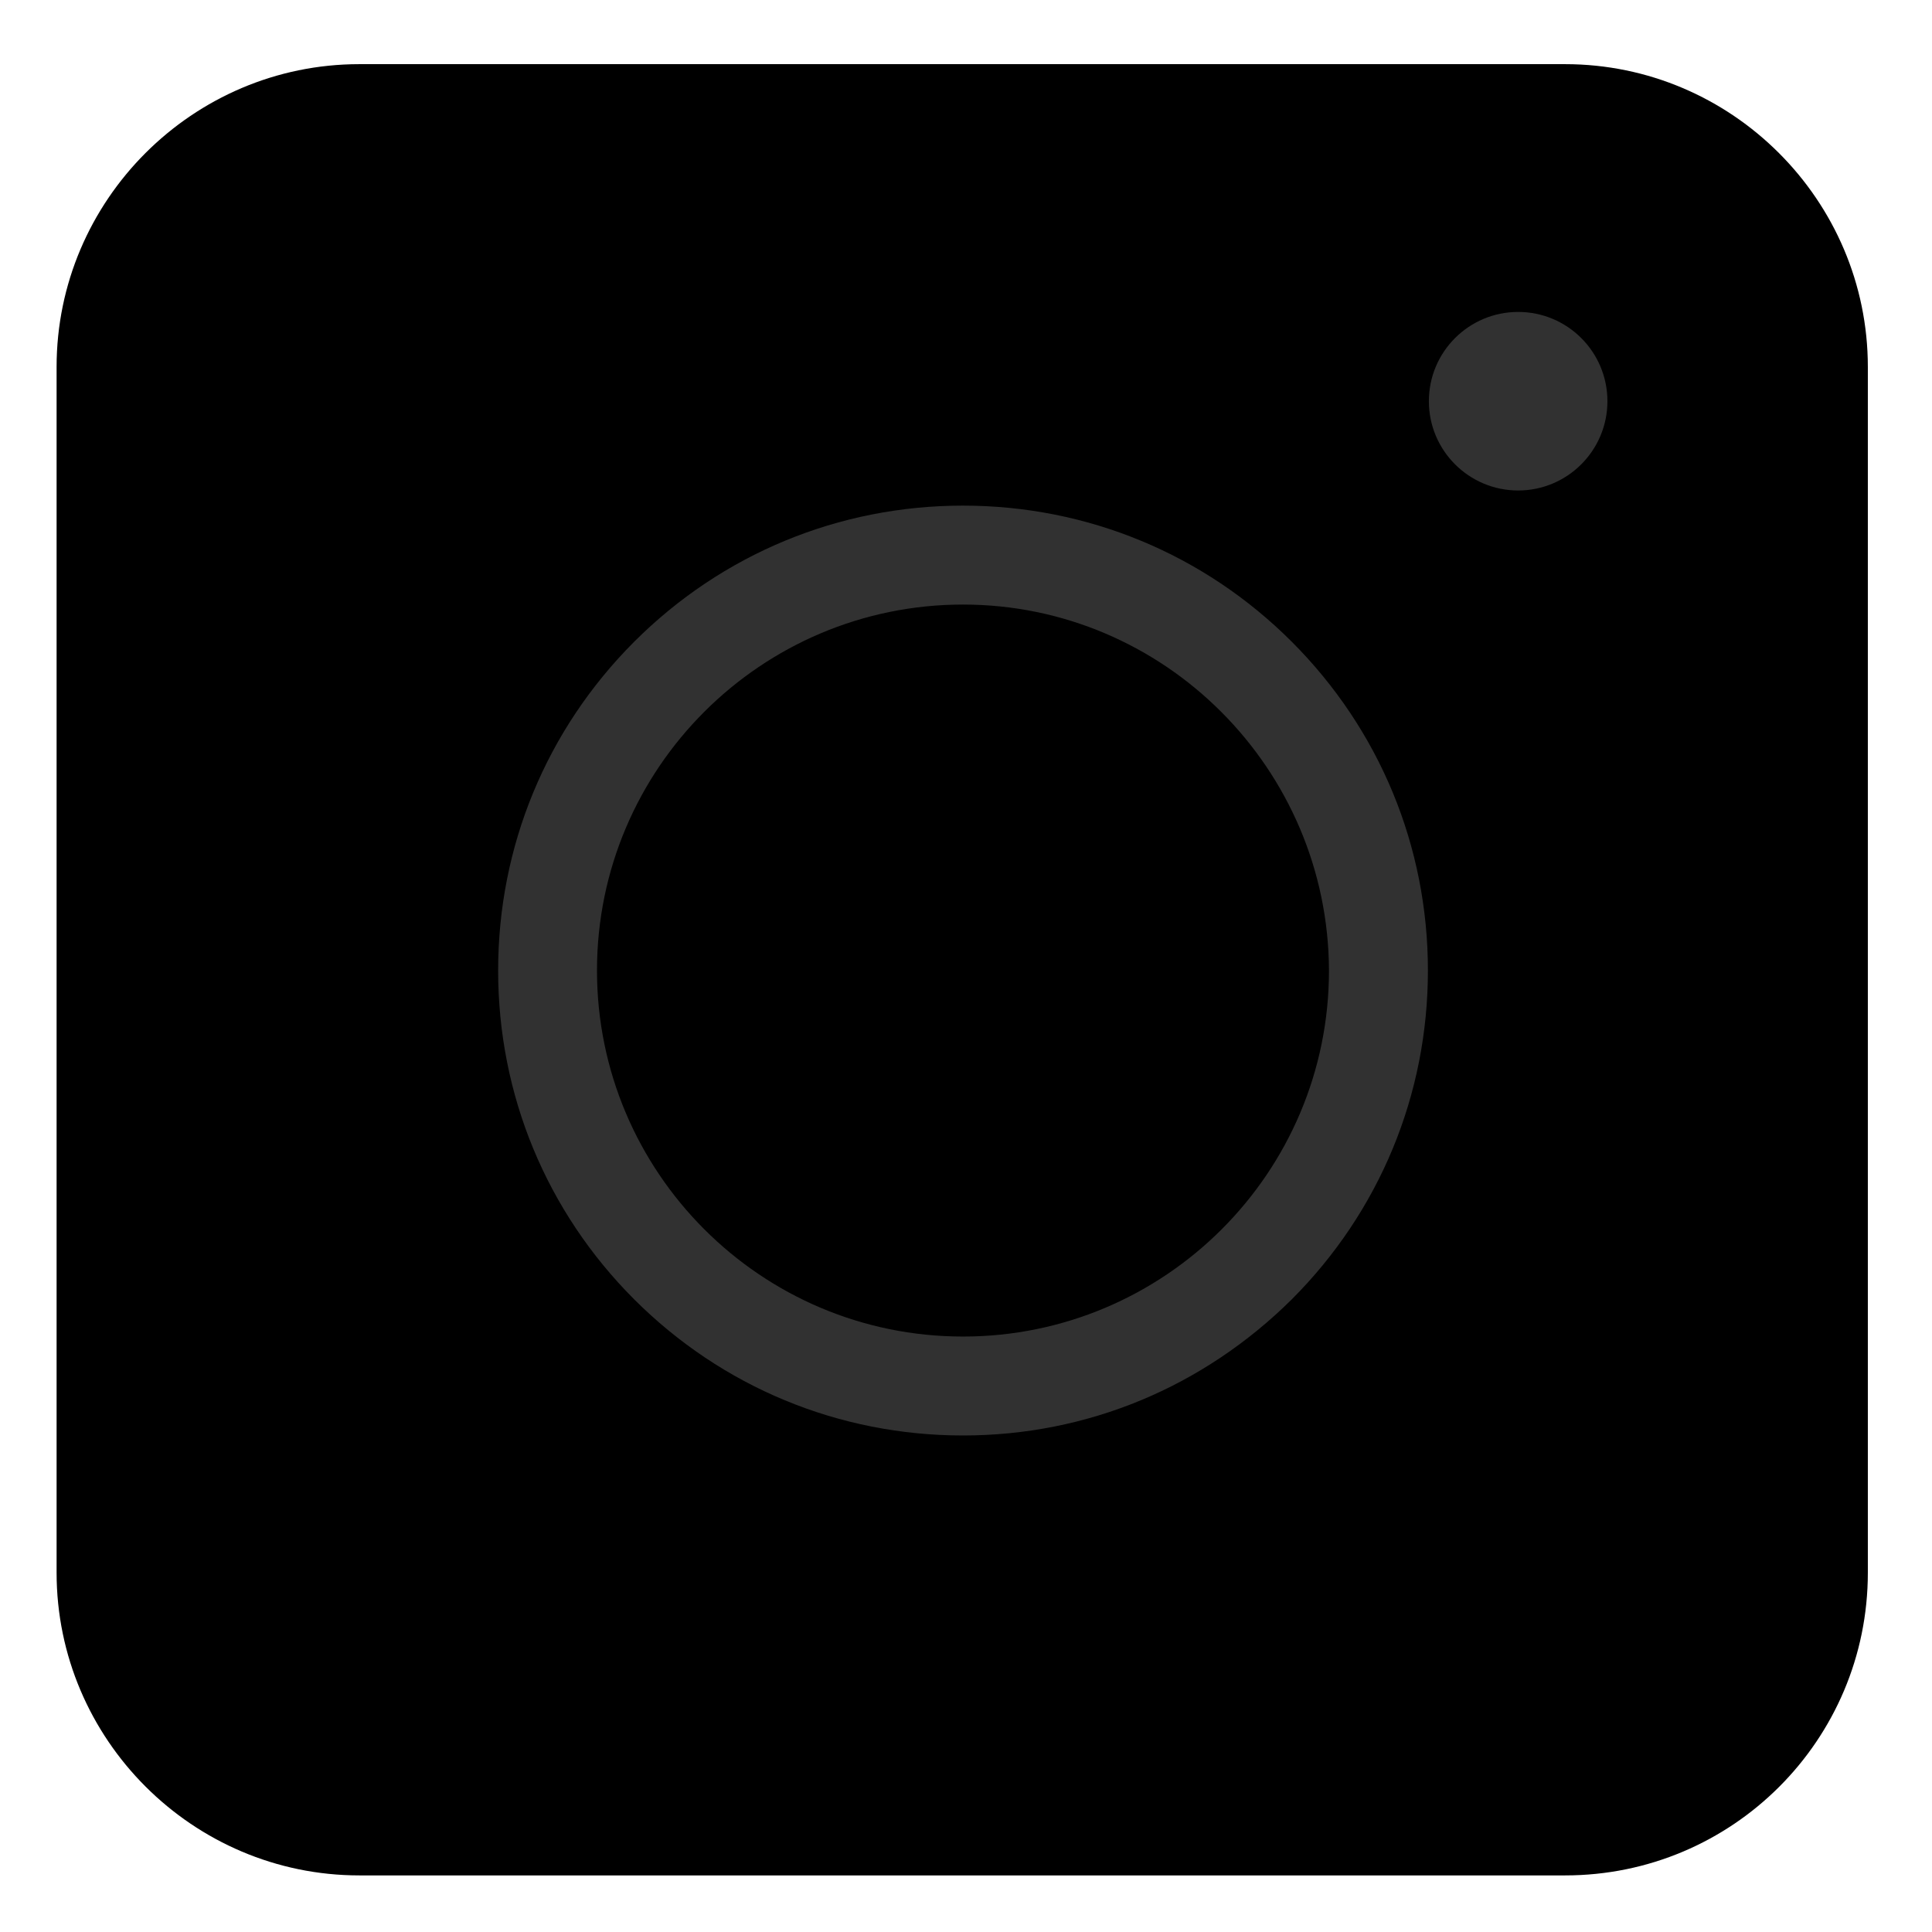<svg width="24" height="24" viewBox="0 0 24 24" fill="none" xmlns="http://www.w3.org/2000/svg">
<path d="M19.442 23.297H4.464C2.394 23.297 0.703 21.606 0.703 19.536V4.558C0.703 2.488 2.394 0.797 4.464 0.797H19.442C21.512 0.797 23.203 2.488 23.203 4.558V19.536C23.203 21.615 21.521 23.297 19.442 23.297Z" fill="currentColor"/>
<path d="M11.963 17.832C10.419 17.832 8.969 17.231 7.878 16.141C6.788 15.05 6.188 13.6 6.188 12.056C6.188 10.513 6.788 9.063 7.878 7.972C8.969 6.882 10.419 6.281 11.963 6.281C13.506 6.281 14.957 6.882 16.047 7.972C17.137 9.063 17.738 10.513 17.738 12.056C17.738 13.6 17.137 15.05 16.047 16.141C14.947 17.231 13.506 17.832 11.963 17.832ZM11.963 7.51C9.459 7.51 7.416 9.543 7.416 12.056C7.416 14.56 9.449 16.603 11.963 16.603C14.467 16.603 16.509 14.57 16.509 12.056C16.5 9.552 14.467 7.51 11.963 7.51Z" fill="#313131"/>
<path d="M18.859 6.093C19.471 6.093 19.968 5.596 19.968 4.984C19.968 4.371 19.471 3.875 18.859 3.875C18.247 3.875 17.75 4.371 17.75 4.984C17.75 5.596 18.247 6.093 18.859 6.093Z" fill="#313131"/>
</svg>
